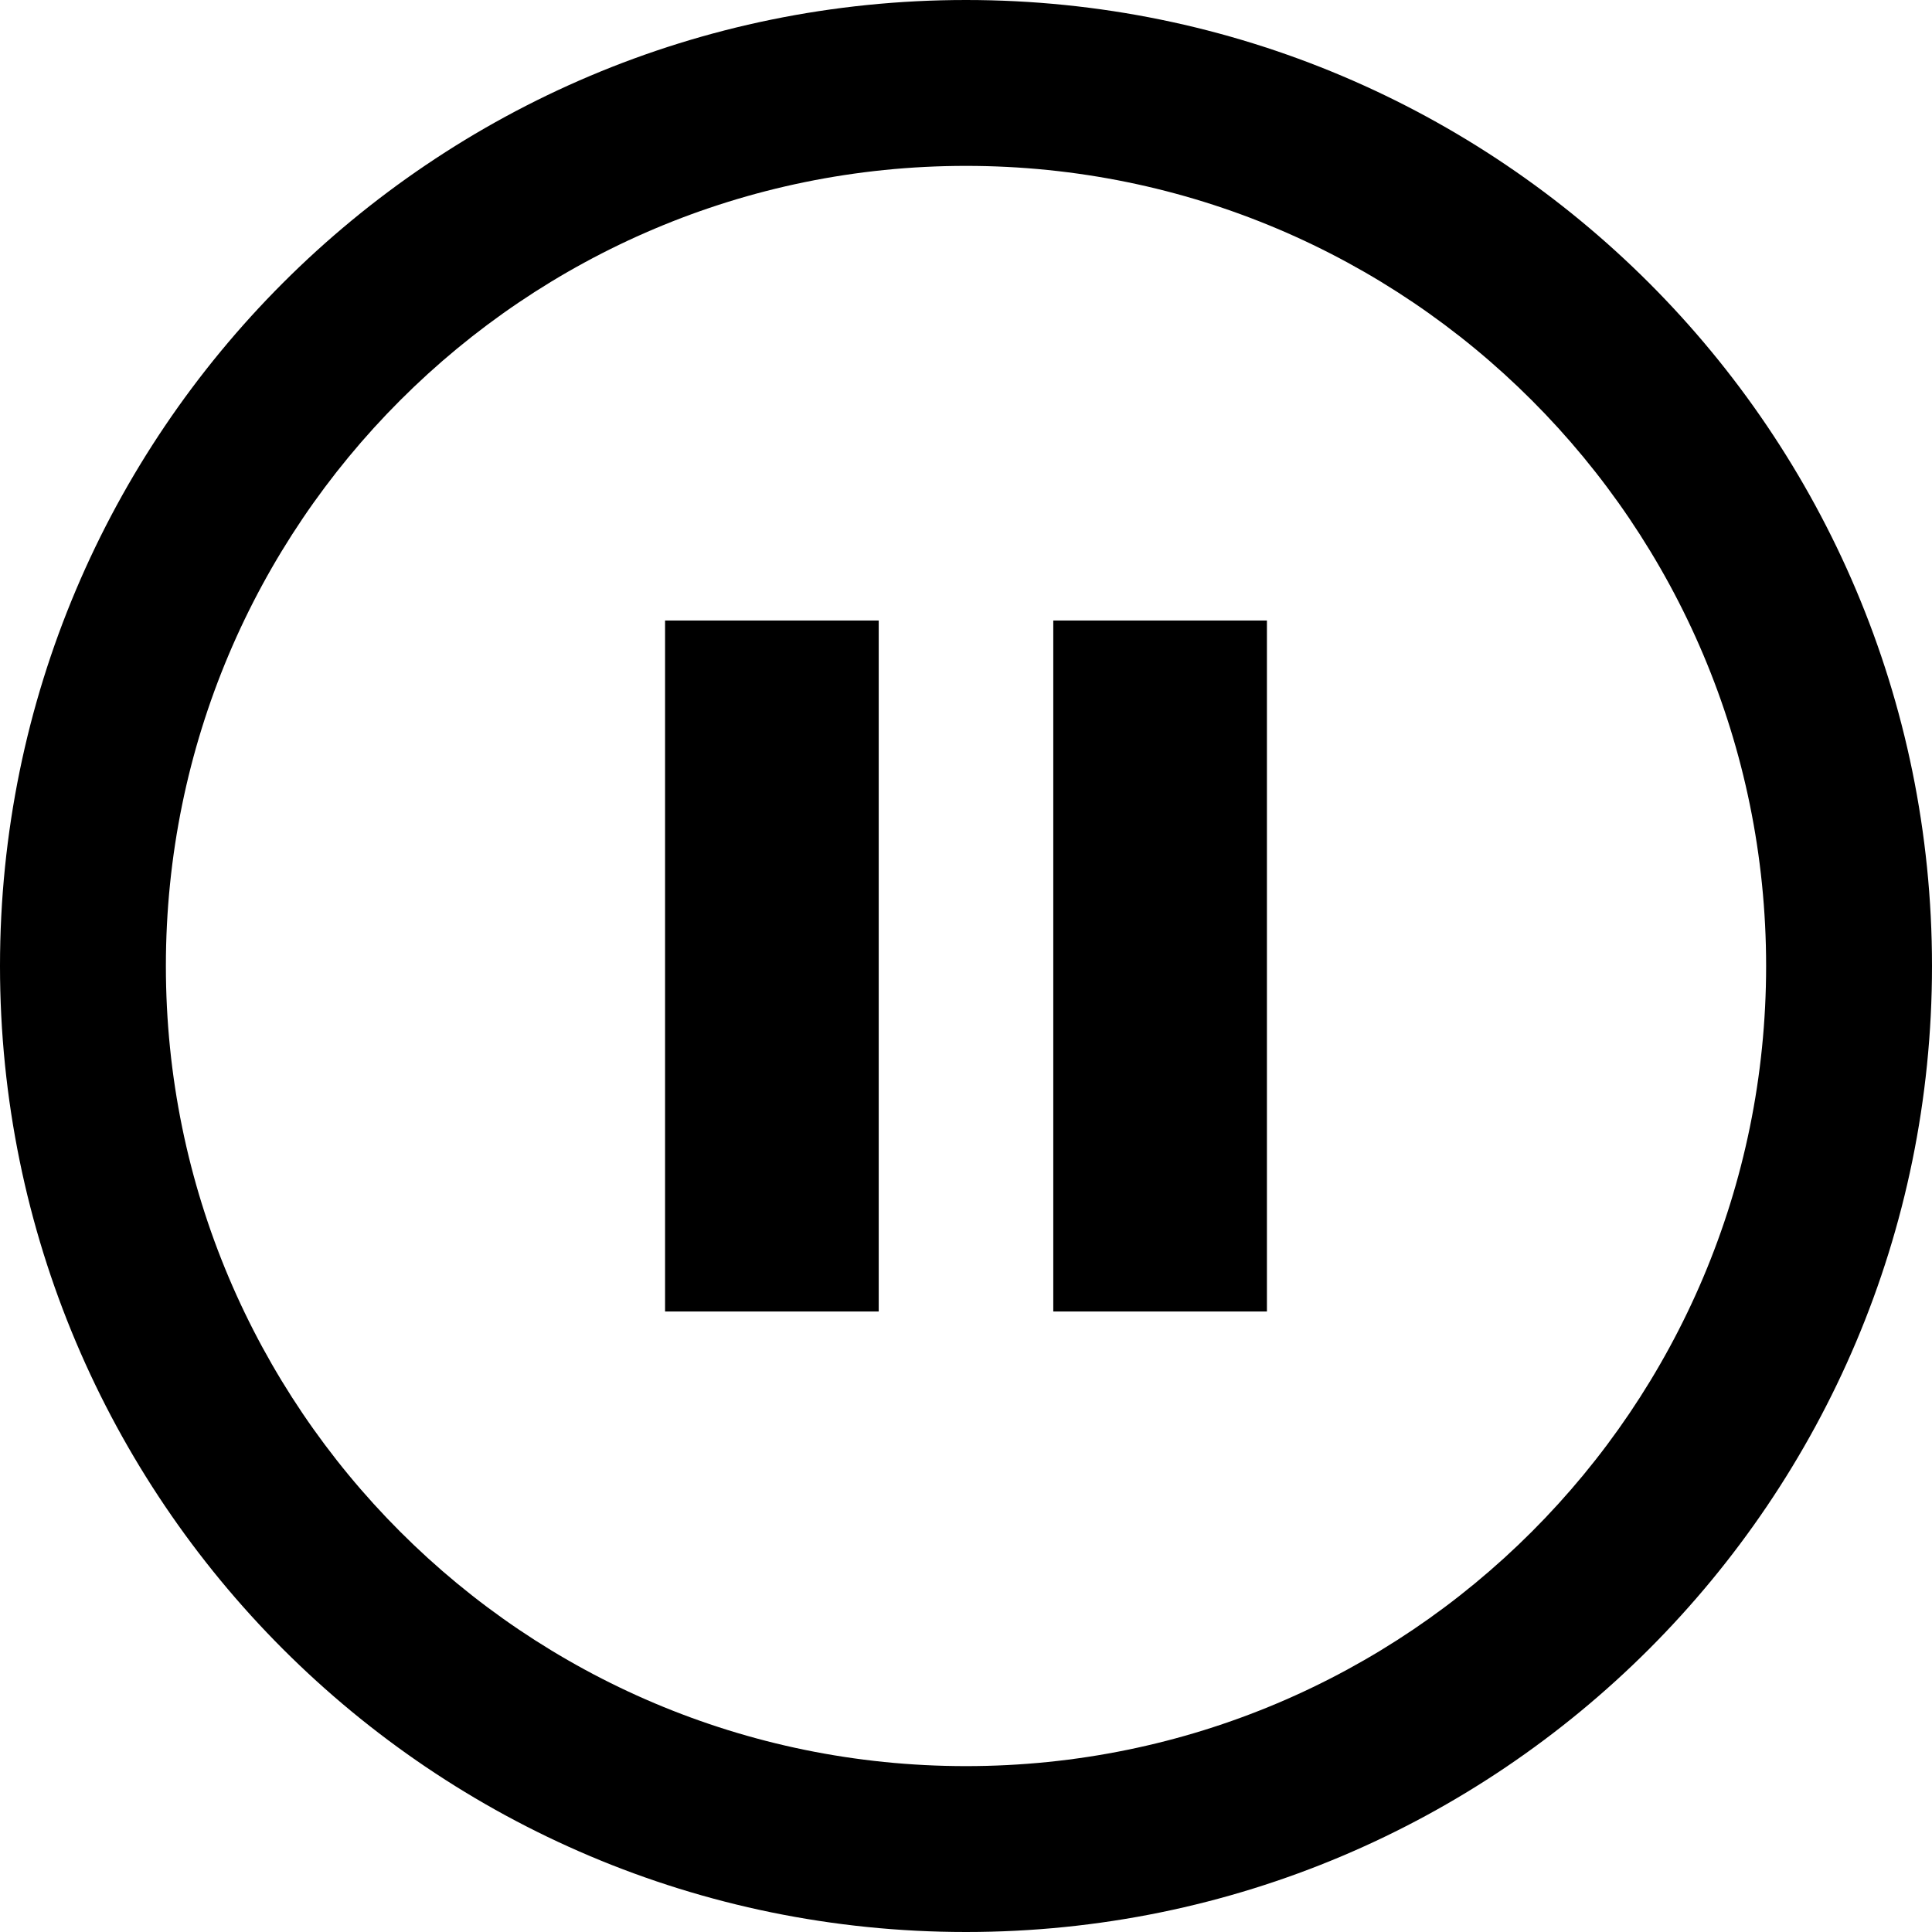 <svg xmlns="http://www.w3.org/2000/svg" shape-rendering="geometricPrecision" text-rendering="geometricPrecision" image-rendering="optimizeQuality" fill-rule="evenodd" clip-rule="evenodd" viewBox="0 0 512 512"><path fill="#000000" fill-rule="nonzero" d="M256 0c70.69 0 134.69 28.66 181.02 74.98C483.34 121.3 512 185.31 512 256c0 70.69-28.66 134.69-74.98 181.02C390.69 483.34 326.69 512 256 512c-70.69 0-134.7-28.66-181.02-74.98C28.66 390.69 0 326.69 0 256c0-70.69 28.66-134.7 74.98-181.02C121.3 28.66 185.31 0 256 0zm23.13 164.44h56.62v183.12h-56.62V164.44zm-102.88 0h56.62v183.12h-56.62V164.44zm229.68-58.37C367.57 67.7 314.55 43.96 256 43.96c-58.55 0-111.57 23.74-149.93 62.11C67.7 144.43 43.96 197.45 43.96 256c0 58.55 23.74 111.57 62.11 149.93 38.36 38.37 91.38 62.11 149.93 62.11 58.55 0 111.57-23.74 149.93-62.11 38.37-38.36 62.11-91.38 62.11-149.93 0-58.55-23.74-111.57-62.11-149.93z"/></svg>
